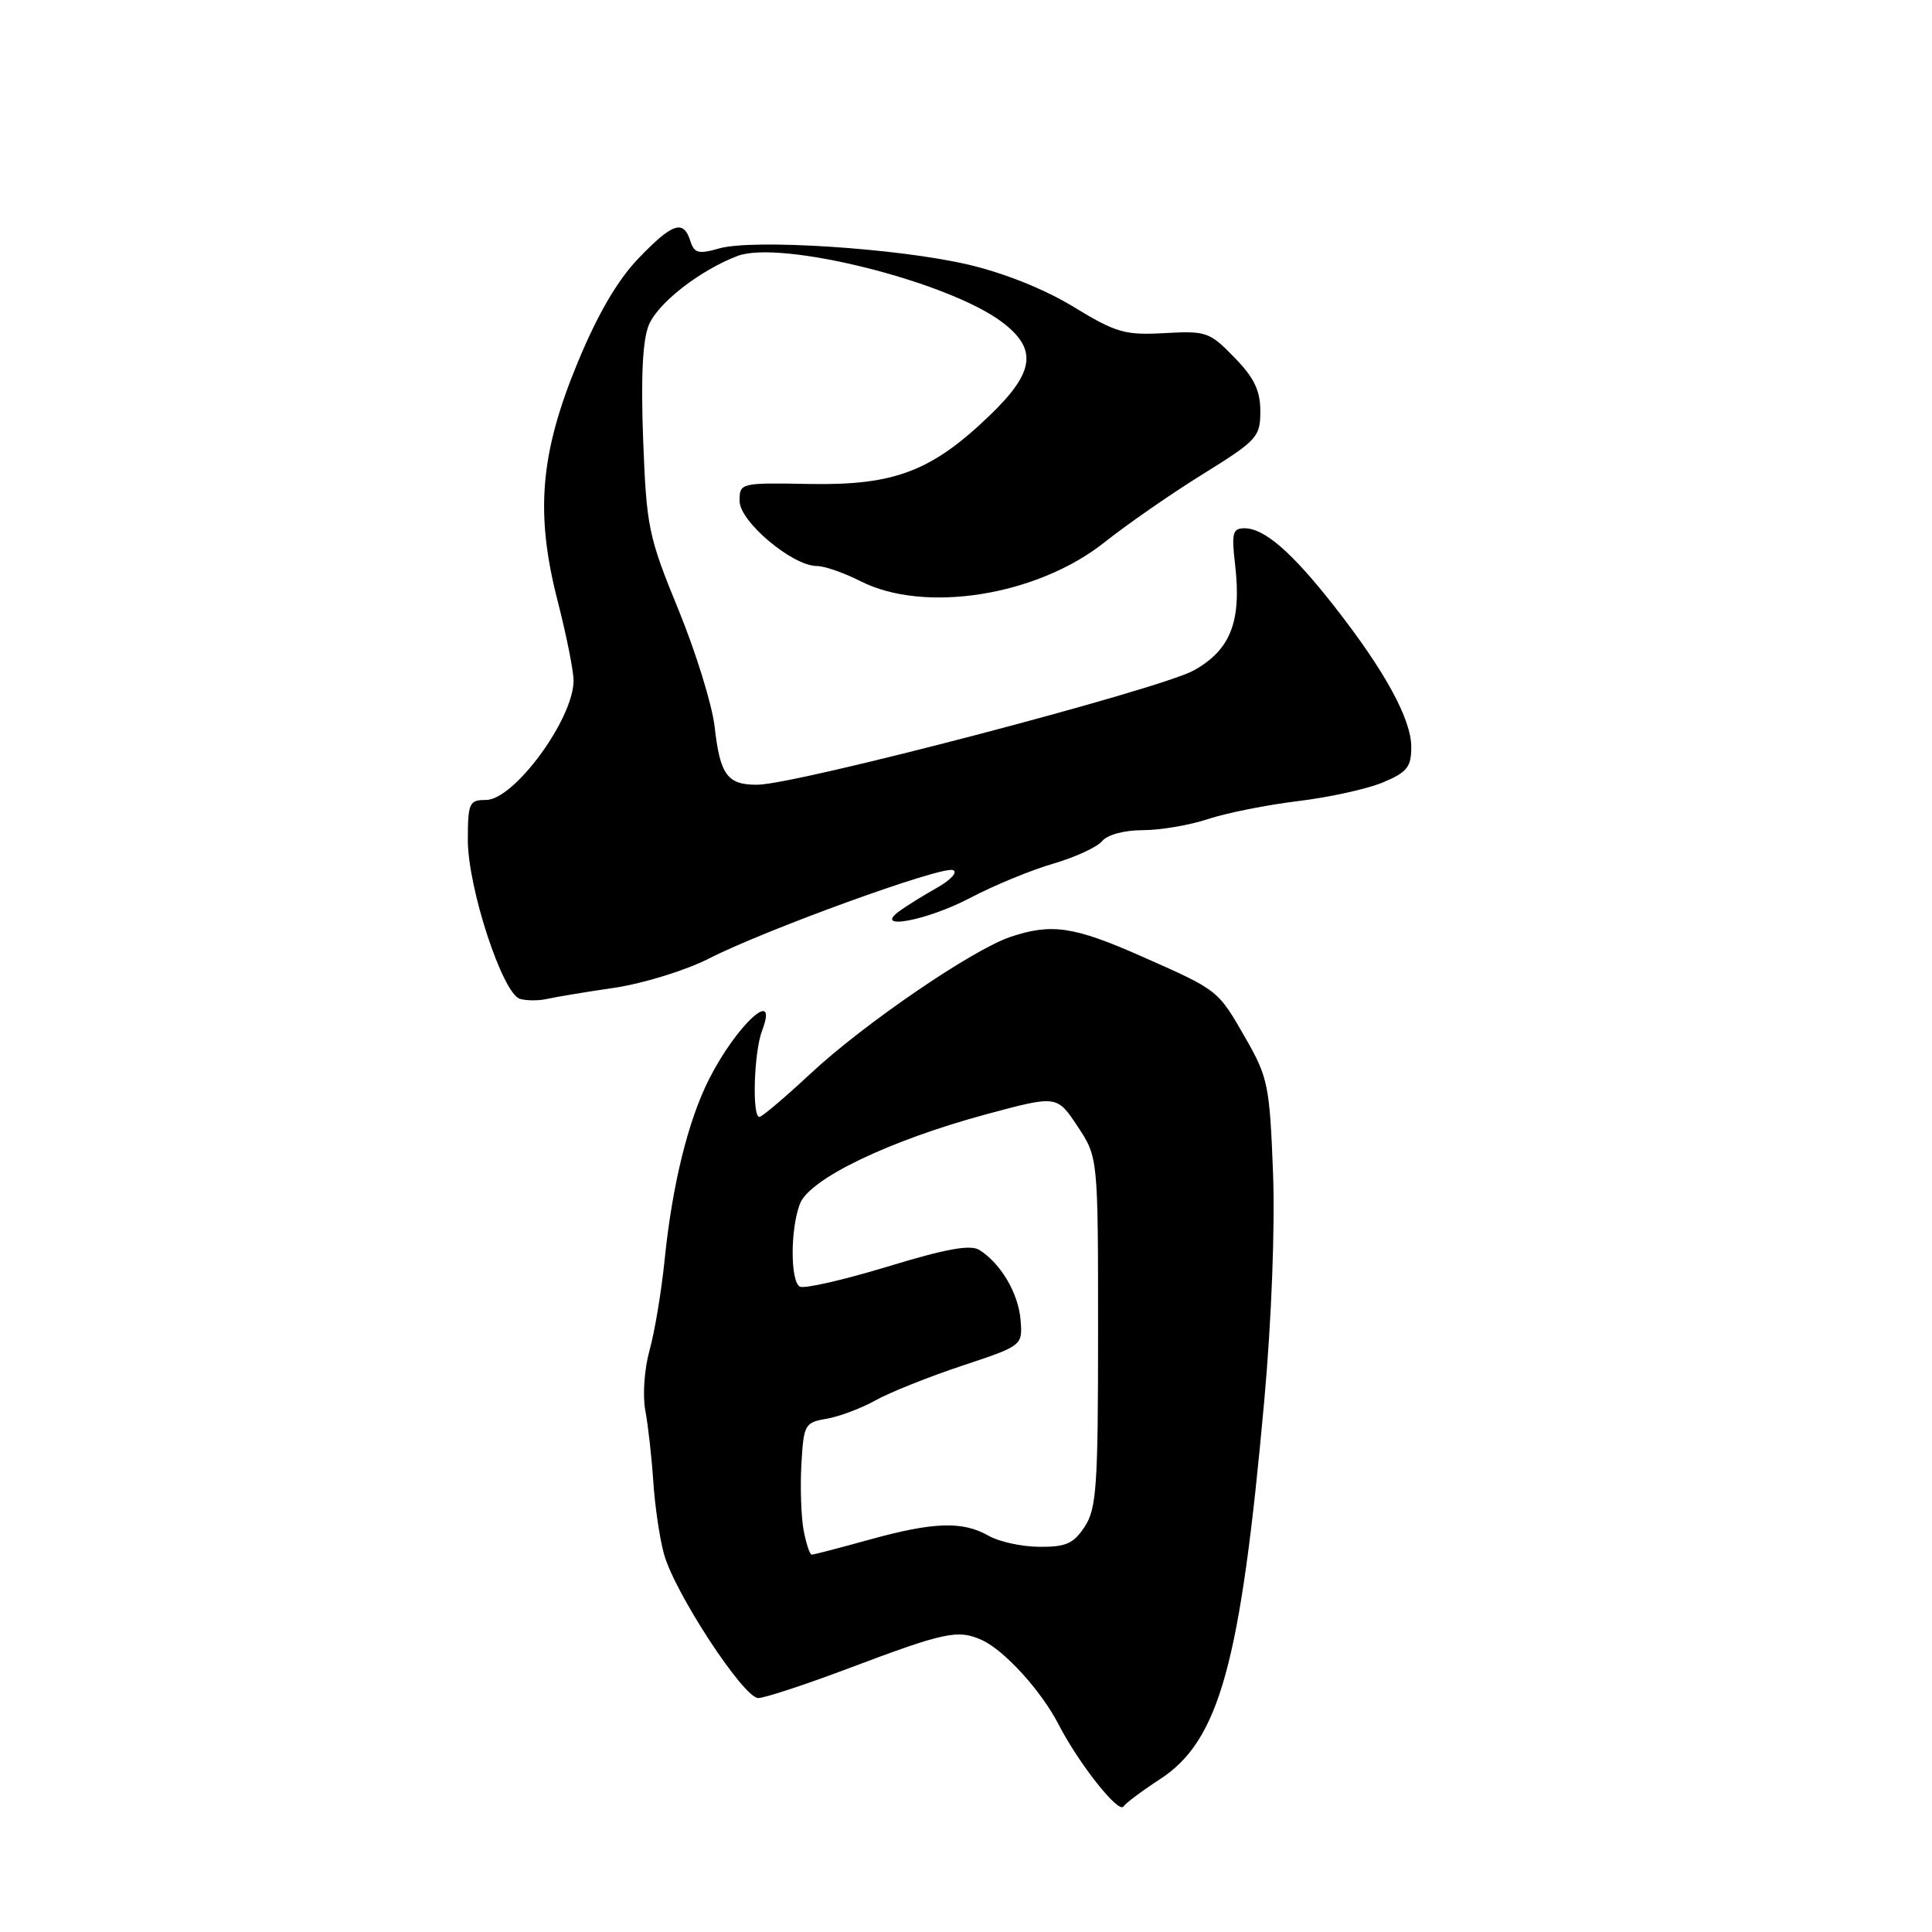 <?xml version="1.0" encoding="UTF-8" standalone="no"?>
<!DOCTYPE svg PUBLIC "-//W3C//DTD SVG 1.1//EN" "http://www.w3.org/Graphics/SVG/1.1/DTD/svg11.dtd" >
<svg xmlns="http://www.w3.org/2000/svg" xmlns:xlink="http://www.w3.org/1999/xlink" version="1.1" viewBox="0 0 256 256">
 <g >
 <path fill="currentColor"
d=" M 153.65 235.79 C 161.58 230.66 164.38 220.52 167.53 185.50 C 168.49 174.82 168.96 162.54 168.68 155.31 C 168.24 143.92 168.01 142.75 165.10 137.67 C 161.34 131.11 161.56 131.28 151.17 126.68 C 142.30 122.76 139.32 122.32 133.90 124.14 C 128.87 125.82 114.45 135.68 107.41 142.25 C 104.02 145.41 100.96 148.00 100.62 148.00 C 99.63 148.00 99.90 139.39 100.98 136.57 C 103.23 130.63 97.60 135.79 93.95 143.00 C 91.16 148.52 89.06 157.08 88.06 167.00 C 87.64 171.12 86.75 176.48 86.07 178.91 C 85.38 181.39 85.13 184.89 85.51 186.91 C 85.88 188.88 86.35 193.09 86.56 196.25 C 86.76 199.41 87.39 203.75 87.97 205.88 C 89.33 210.95 98.52 225.00 100.47 225.00 C 101.30 225.00 106.60 223.26 112.24 221.14 C 125.26 216.23 126.92 215.88 130.11 217.32 C 133.08 218.66 137.97 224.04 140.27 228.50 C 142.94 233.68 148.18 240.31 148.86 239.38 C 149.21 238.88 151.37 237.27 153.65 235.79 Z  M 81.44 130.88 C 85.26 130.31 90.89 128.57 93.94 127.01 C 101.50 123.16 124.73 114.74 126.26 115.29 C 126.96 115.53 126.04 116.56 124.18 117.62 C 122.35 118.65 120.10 120.05 119.18 120.72 C 115.57 123.34 122.77 122.01 128.51 119.00 C 131.65 117.34 136.61 115.30 139.52 114.45 C 142.44 113.60 145.38 112.25 146.04 111.45 C 146.74 110.60 148.99 110.00 151.44 110.00 C 153.75 110.00 157.64 109.34 160.07 108.53 C 162.51 107.72 167.88 106.65 172.00 106.15 C 176.12 105.65 181.19 104.54 183.25 103.67 C 186.45 102.33 187.00 101.64 187.00 98.98 C 187.00 95.28 183.48 88.85 176.74 80.26 C 171.16 73.15 167.53 70.00 164.91 70.00 C 163.33 70.00 163.17 70.62 163.65 74.75 C 164.54 82.34 163.07 86.12 158.17 88.84 C 153.64 91.35 105.55 103.95 100.37 103.98 C 96.37 104.01 95.41 102.70 94.69 96.27 C 94.36 93.40 92.21 86.43 89.89 80.77 C 85.91 71.06 85.66 69.84 85.22 58.25 C 84.91 49.94 85.15 45.06 85.97 43.07 C 87.18 40.14 92.75 35.81 97.71 33.92 C 103.42 31.75 125.59 37.28 132.75 42.66 C 137.50 46.23 137.12 49.29 131.19 55.00 C 123.48 62.43 118.55 64.32 107.38 64.13 C 98.07 63.96 98.00 63.98 98.00 66.39 C 98.00 69.11 105.01 75.00 108.24 75.00 C 109.25 75.00 111.84 75.90 114.00 77.00 C 122.48 81.33 137.43 78.95 146.35 71.86 C 149.37 69.46 155.25 65.38 159.42 62.80 C 166.58 58.35 167.00 57.90 167.00 54.50 C 167.00 51.75 166.19 50.06 163.56 47.36 C 160.28 43.98 159.83 43.83 154.31 44.14 C 149.05 44.43 147.90 44.10 142.25 40.66 C 138.40 38.31 133.01 36.16 128.25 35.05 C 118.93 32.88 99.75 31.64 95.29 32.92 C 92.55 33.70 91.99 33.56 91.47 31.92 C 90.56 29.05 89.09 29.55 84.57 34.27 C 81.82 37.14 79.20 41.63 76.58 47.95 C 71.56 60.06 70.89 67.97 73.90 79.67 C 75.05 84.16 76.00 88.89 76.00 90.18 C 76.00 95.26 68.12 106.00 64.39 106.00 C 62.18 106.00 62.00 106.38 61.99 111.25 C 61.97 117.61 66.60 131.71 68.91 132.36 C 69.78 132.61 71.40 132.61 72.50 132.36 C 73.60 132.11 77.62 131.44 81.44 130.88 Z  M 106.48 202.75 C 106.15 200.96 106.02 197.03 106.19 194.00 C 106.49 188.76 106.64 188.48 109.50 188.00 C 111.15 187.72 114.08 186.63 116.00 185.56 C 117.92 184.49 123.10 182.42 127.50 180.96 C 135.50 178.30 135.50 178.30 135.23 174.90 C 134.95 171.39 132.62 167.42 129.78 165.63 C 128.59 164.88 125.34 165.47 117.55 167.85 C 111.71 169.62 106.50 170.81 105.97 170.48 C 104.71 169.70 104.72 162.86 105.99 159.52 C 107.26 156.19 117.87 151.10 130.78 147.62 C 140.05 145.13 140.05 145.13 142.78 149.24 C 145.50 153.35 145.50 153.35 145.50 176.47 C 145.50 196.91 145.30 199.89 143.73 202.29 C 142.25 204.54 141.24 204.99 137.73 204.96 C 135.40 204.95 132.38 204.29 131.00 203.50 C 127.56 201.53 123.70 201.66 115.24 204.00 C 111.27 205.10 107.82 206.00 107.56 206.00 C 107.30 206.00 106.82 204.54 106.48 202.75 Z "/>
</g>
</svg>